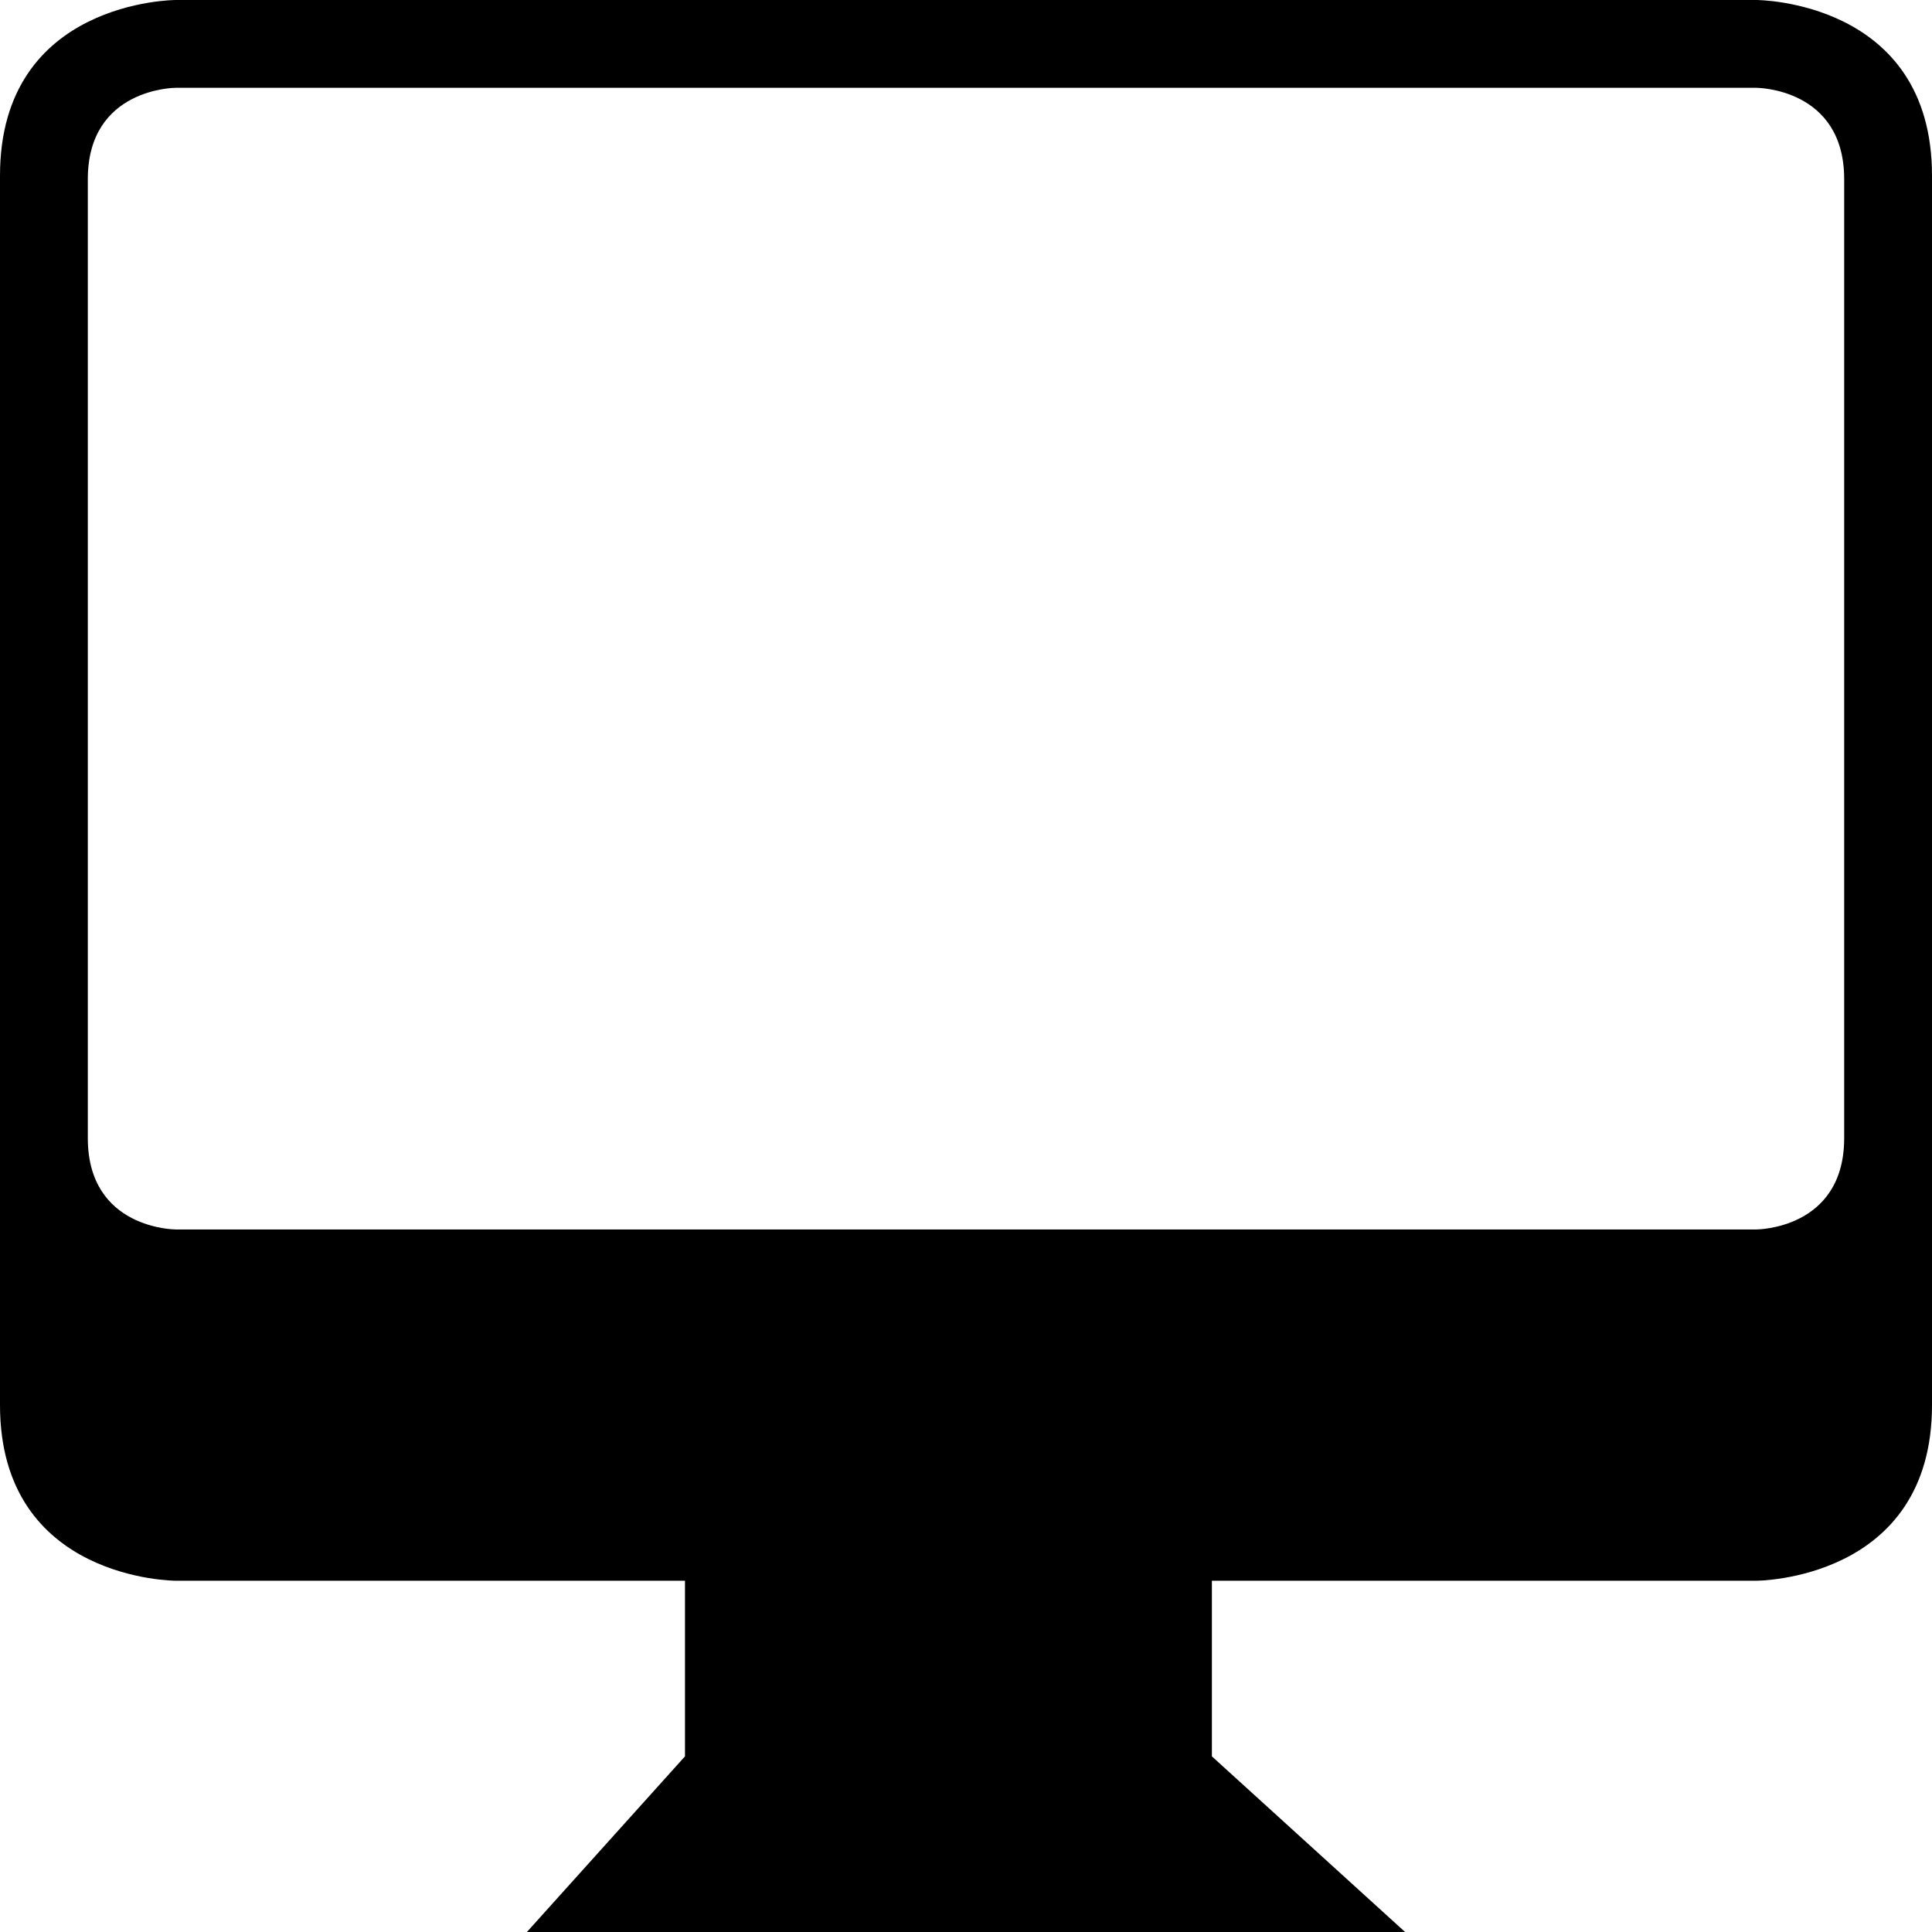 <?xml version="1.0" encoding="iso-8859-1"?>
<!-- Generator: Adobe Illustrator 16.0.0, SVG Export Plug-In . SVG Version: 6.00 Build 0)  -->
<!DOCTYPE svg PUBLIC "-//W3C//DTD SVG 1.1//EN" "http://www.w3.org/Graphics/SVG/1.1/DTD/svg11.dtd">
<svg version="1.1" id="Capa_1" xmlns="http://www.w3.org/2000/svg" xmlns:xlink="http://www.w3.org/1999/xlink" x="0px" y="0px"
	 width="612px" height="612px" viewBox="0 0 612 612" style="enable-background:new 0 0 612 612;" xml:space="preserve">
<g>
	<path d="M556.363,500.728c0,0,55.637,0,55.637-55.637V55.636C612,0,556.363,0,556.363,0H55.636C55.636,0,0,0,0,55.636v389.455
		c0,55.637,55.636,55.637,55.636,55.637h161.346v55.636L166.909,612h278.182l-61.2-55.637v-55.636H556.363z M55.636,389.454
		c0,0-27.818,0-27.818-28.931V56.749c0-28.931,27.818-28.931,27.818-28.931h500.727c0,0,27.818,0,27.818,28.931v303.774
		c0,28.931-27.818,28.931-27.818,28.931H55.636z"/>
</g>
<g>
</g>
<g>
</g>
<g>
</g>
<g>
</g>
<g>
</g>
<g>
</g>
<g>
</g>
<g>
</g>
<g>
</g>
<g>
</g>
<g>
</g>
<g>
</g>
<g>
</g>
<g>
</g>
<g>
</g>
</svg>
